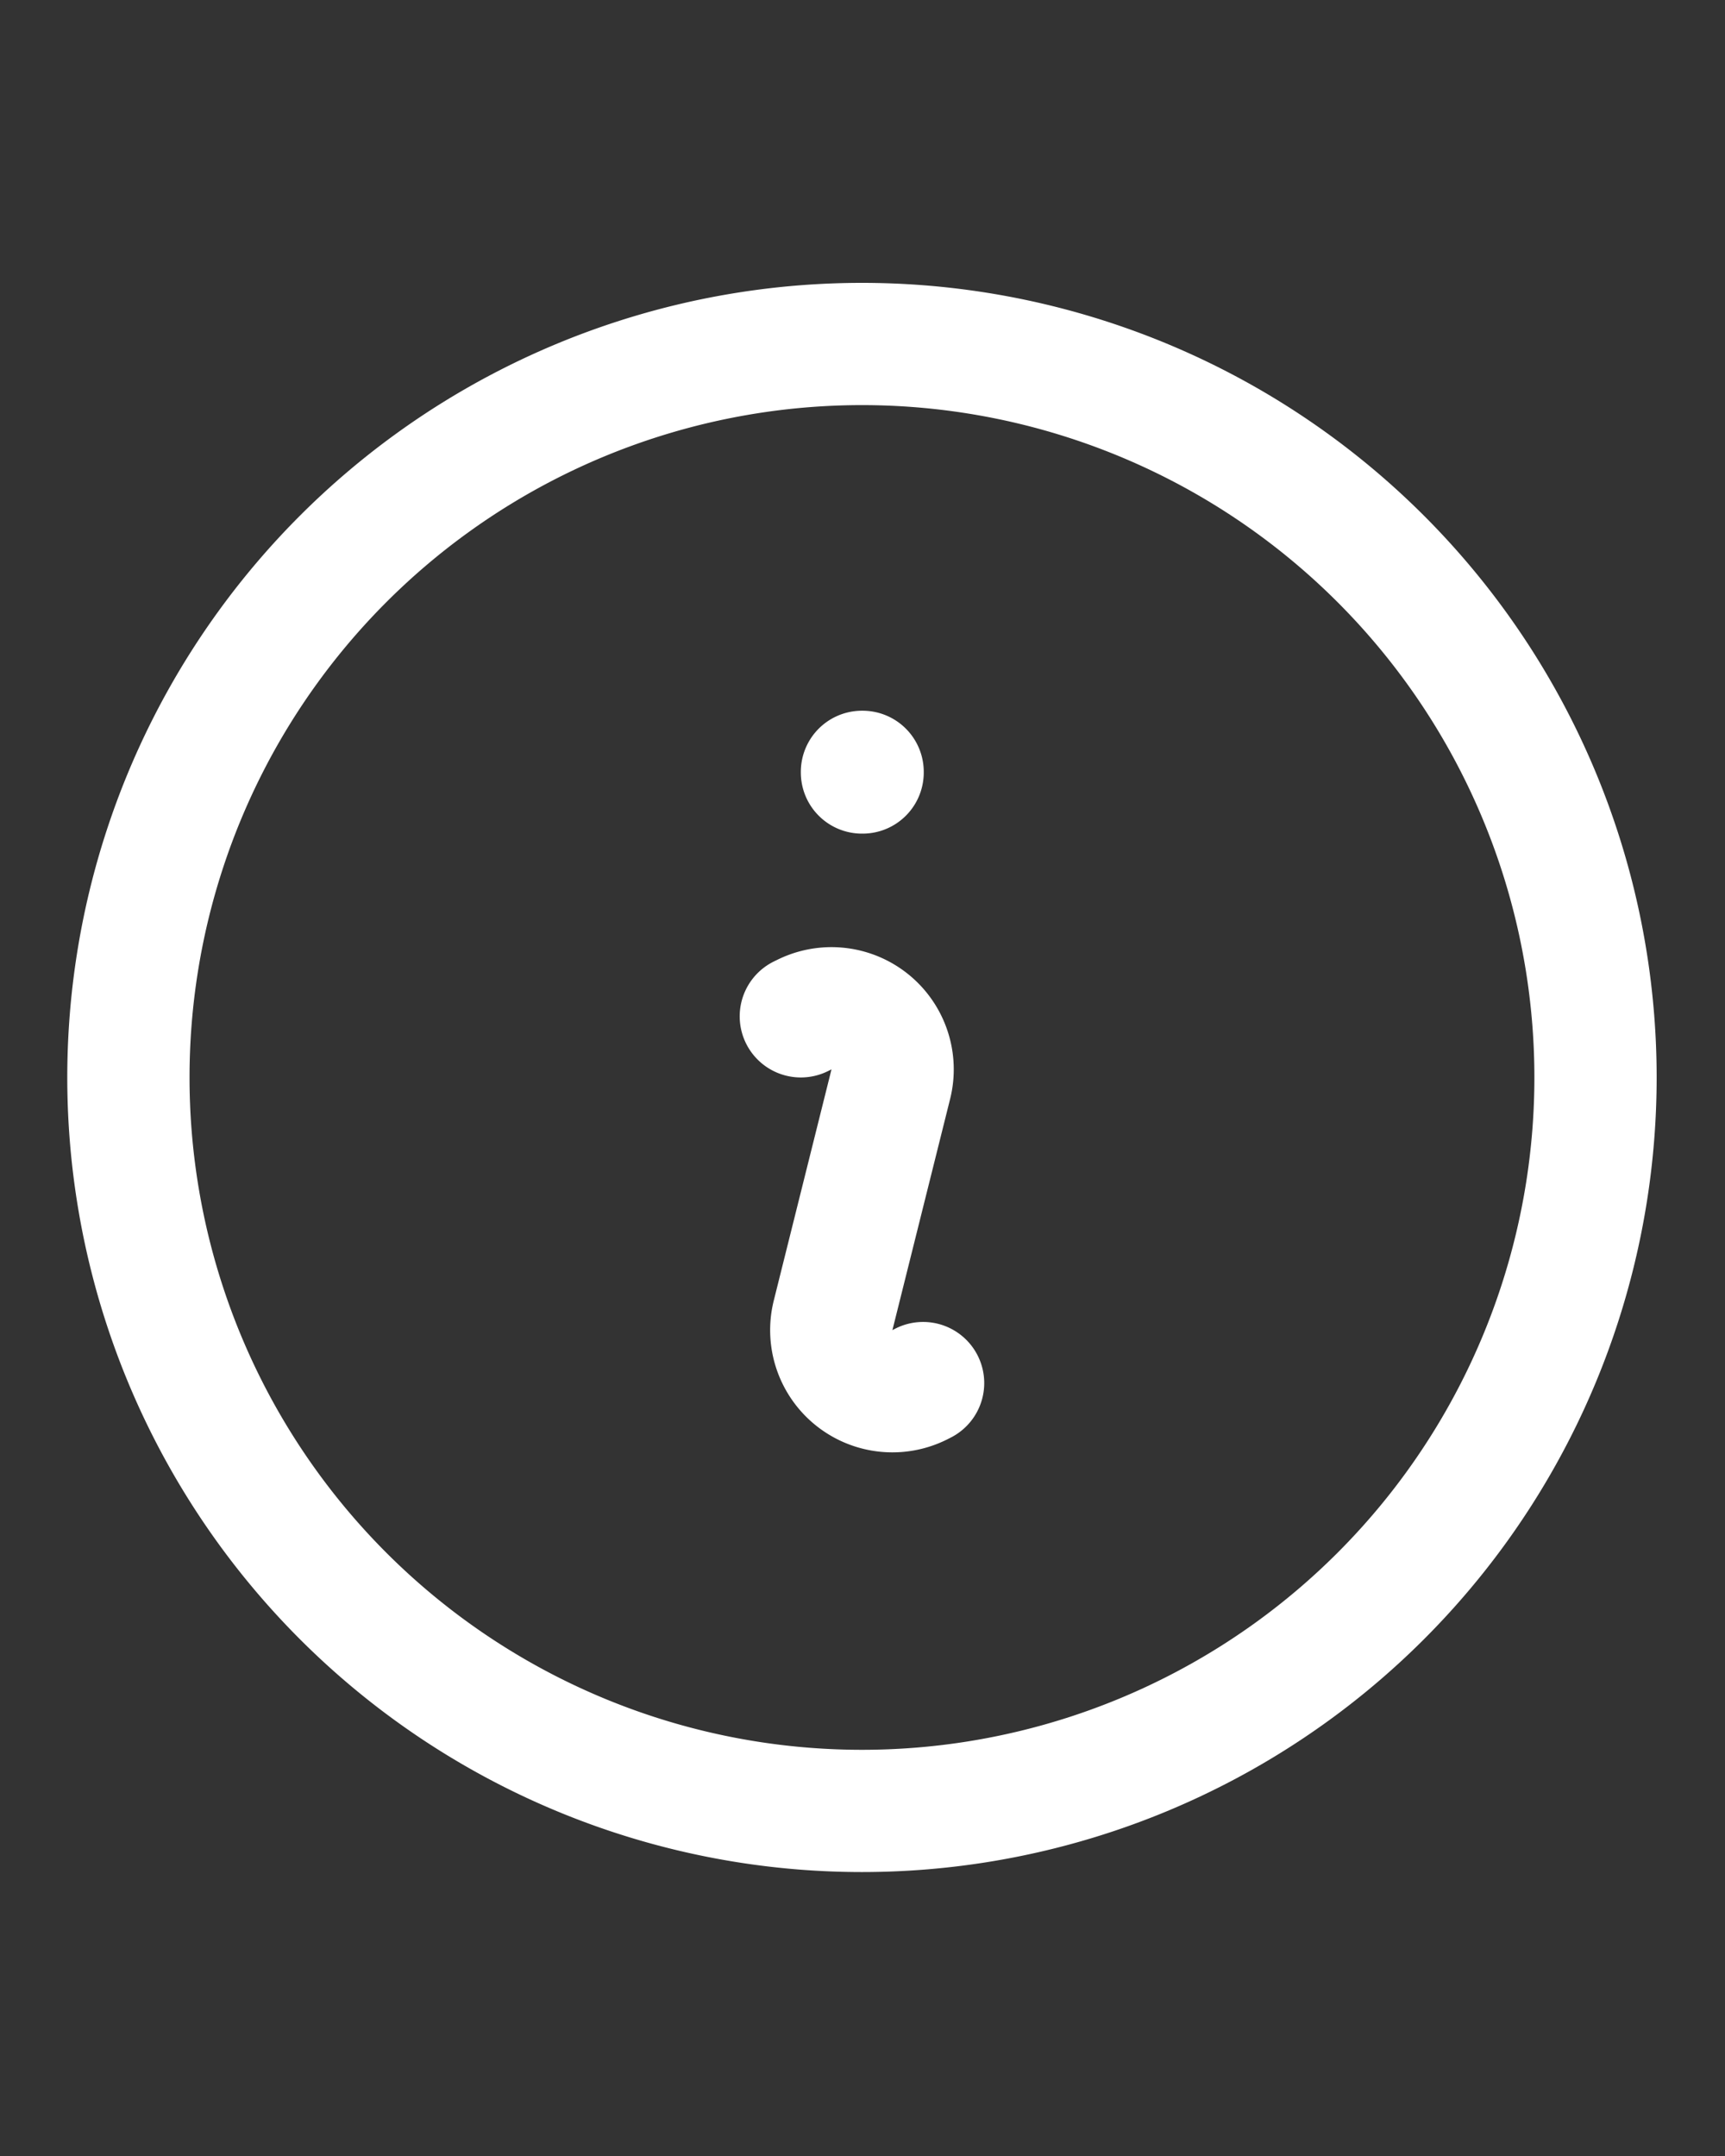 <?xml version="1.0" encoding="UTF-8" standalone="no"?>
<svg
   fill="none"
   viewBox="0 0 16 20"
   stroke-width="1.5"
   stroke="white"
   width="8"
   height="10"
   version="1.1"
   id="svg19"
   sodipodi:docname="help.svg"
   inkscape:version="1.1 (c68e22c387, 2021-05-23)"
   xmlns:inkscape="http://www.inkscape.org/namespaces/inkscape"
   xmlns:sodipodi="http://sodipodi.sourceforge.net/DTD/sodipodi-0.dtd"
   xmlns="http://www.w3.org/2000/svg"
   xmlns:svg="http://www.w3.org/2000/svg">
  <rect x="0" y="0" width="16" height="20" fill="#333333" stroke="none"/>
  <defs
     id="defs23" />
  <sodipodi:namedview
     id="namedview21"
     pagecolor="#ffffff"
     bordercolor="#666666"
     borderopacity="1.0"
     inkscape:pageshadow="2"
     inkscape:pageopacity="0"
     inkscape:pagecheckerboard="0"
     showgrid="false"
     inkscape:zoom="67.416667"
     inkscape:cx="5.9555006"
     inkscape:cy="4.9023486"
     inkscape:window-width="1920"
     inkscape:window-height="1017"
     inkscape:window-x="-8"
     inkscape:window-y="-8"
     inkscape:window-maximized="1"
     inkscape:current-layer="svg19" />
  <g
     style="fill:none;stroke:white;stroke-width:1.5"
     id="g154"
     transform="matrix(0.756,0,0,0.756,-1.077,0.923)">
    <path
       stroke-linecap="round"
       stroke-linejoin="round"
       d="m 11.25,11.25 0.041,-0.02 a 0.75,0.75 0 0 1 1.063,0.852 l -0.708,2.836 a 0.75,0.75 0 0 0 1.063,0.853 L 12.75,15.75 M 21,12 A 9,9 0 1 1 3,12 9,9 0 0 1 21,12 Z M 12,8.25 h 0.008 V 8.258 H 12 Z"
       id="path145" />
  </g>
</svg>

